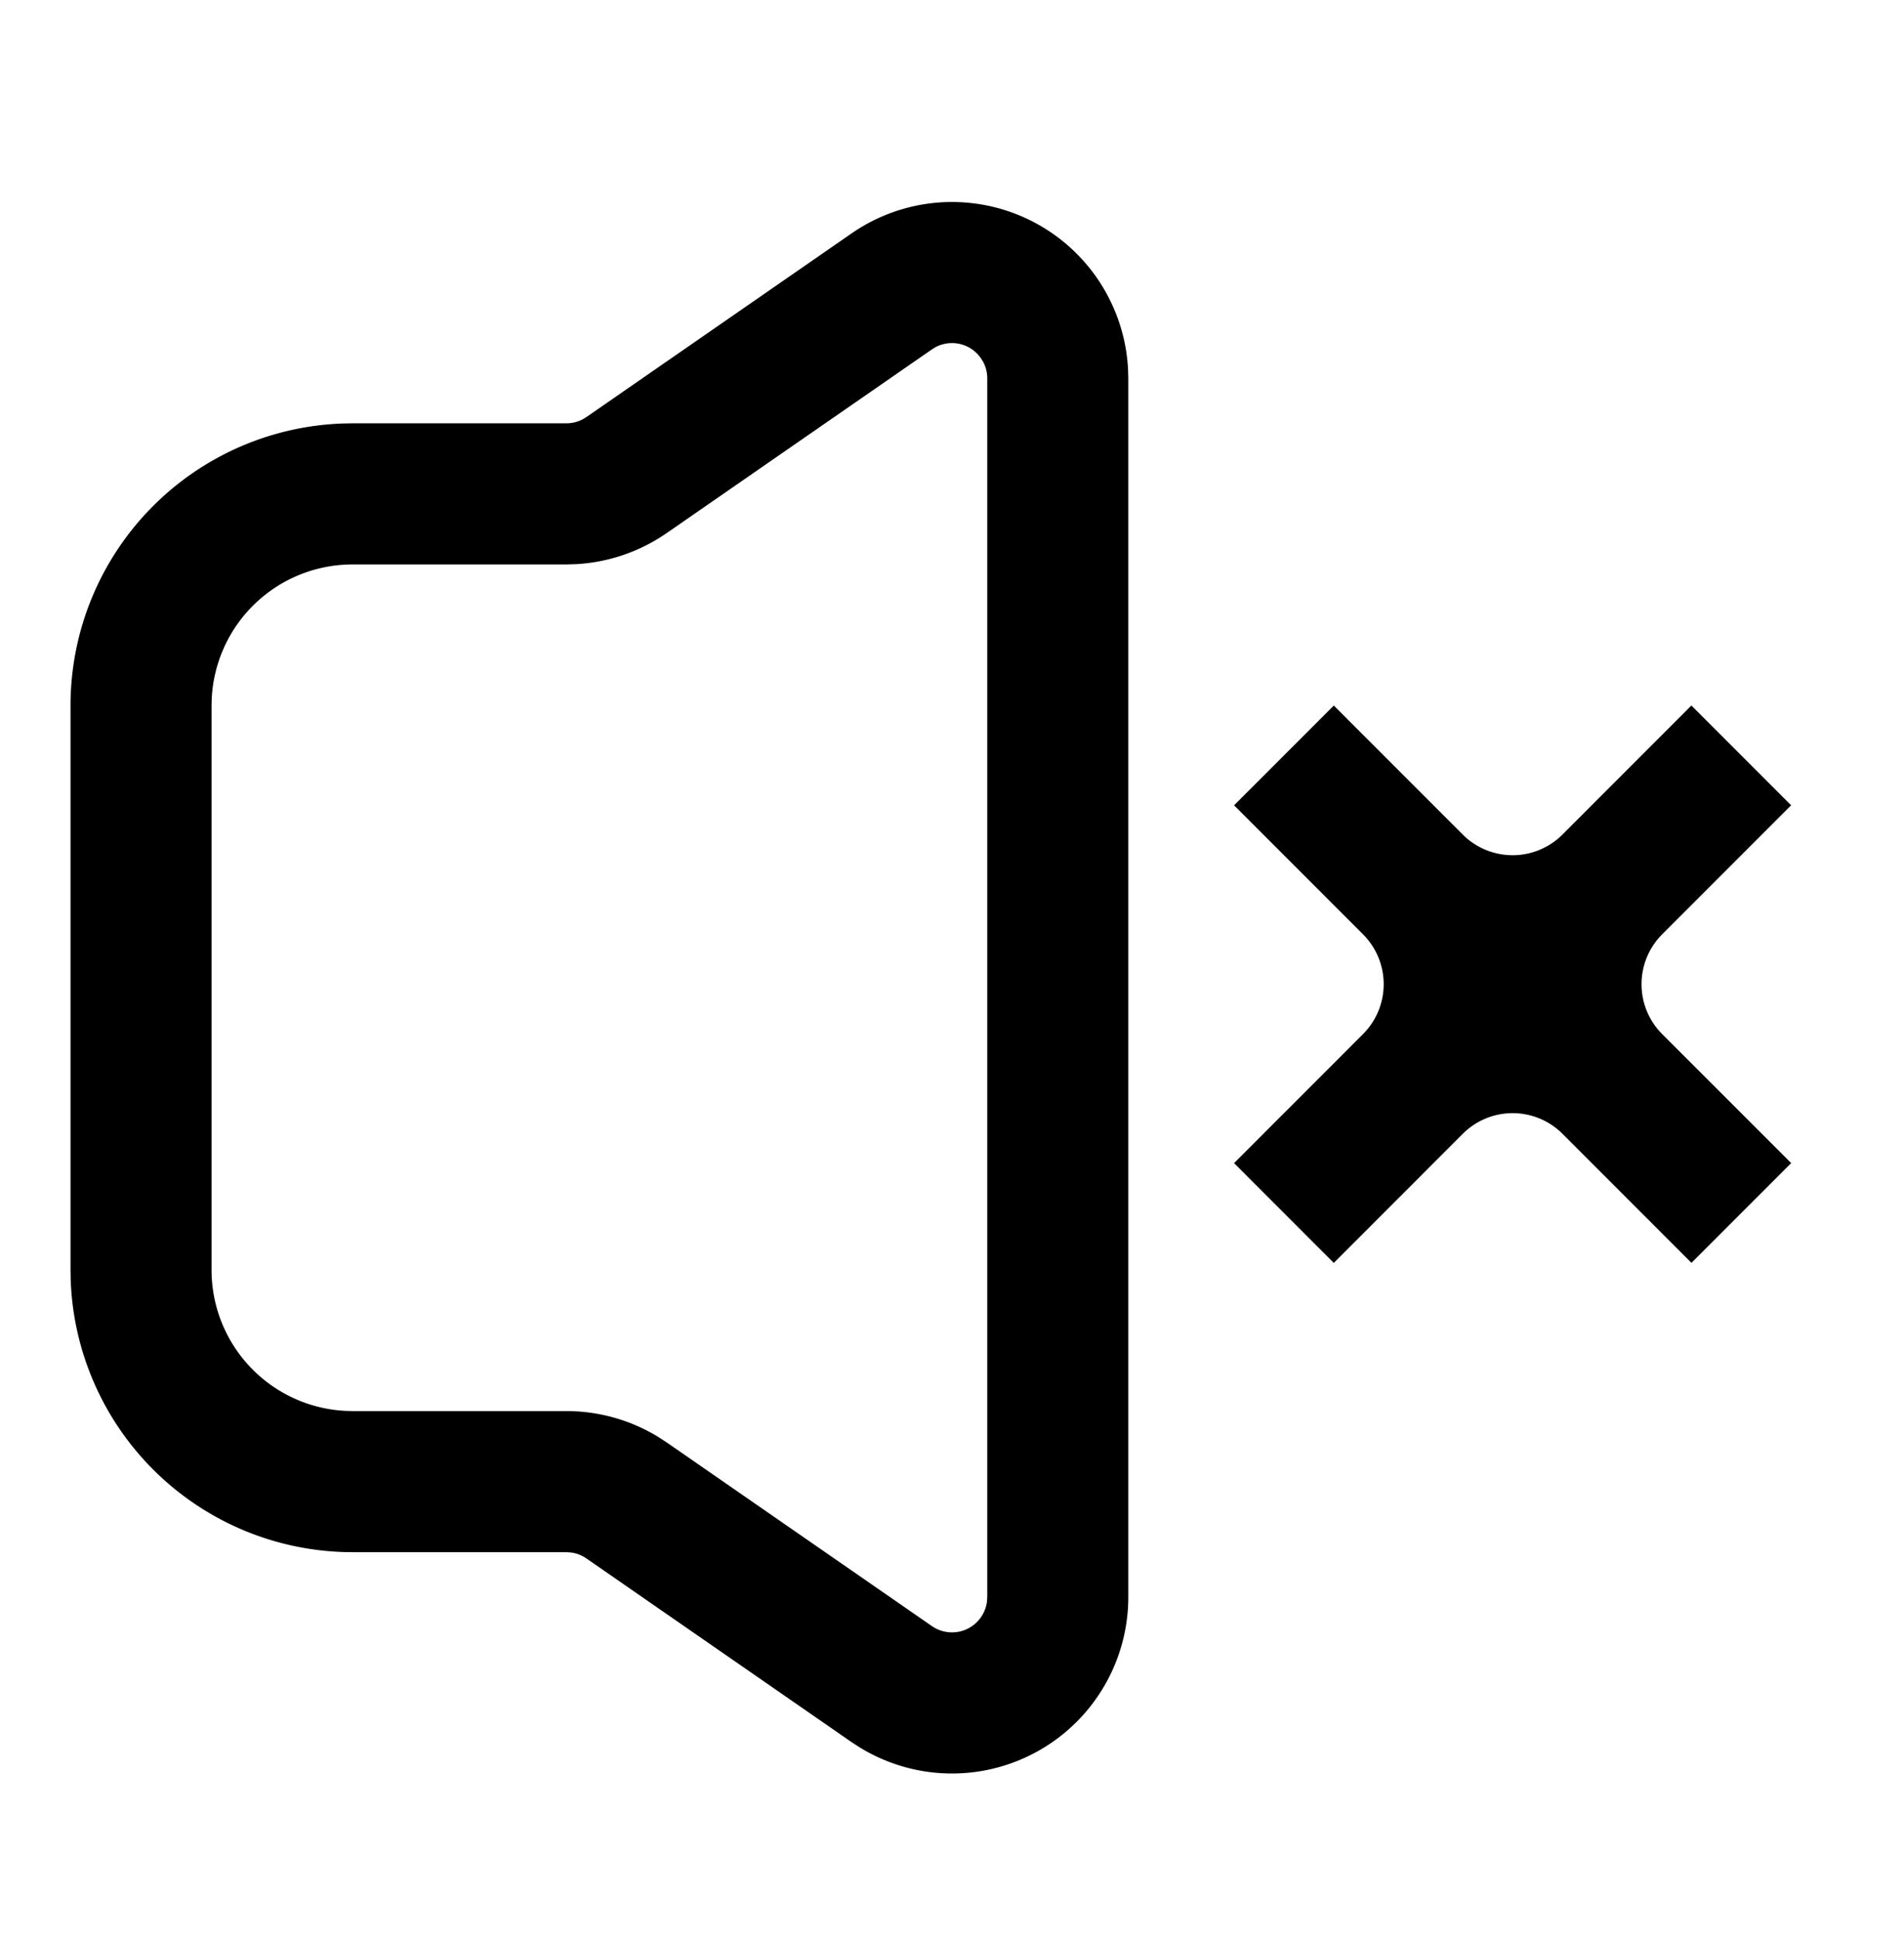 <svg width="54" height="55" xmlns="http://www.w3.org/2000/svg"><path d="M24.154 6.615a5 5 0 017.838 3.834l.008.277v34.548a5 5 0 01-7.614 4.262l-.232-.15-7.522-5.208a1 1 0 00-.448-.17L16.063 44H10a8 8 0 01-7.996-7.75L2 36V20a8 8 0 017.75-7.996L10 12h6.063a1 1 0 00.465-.115l.104-.063 7.522-5.207zm3.59 3.443a1 1 0 00-1.206-.22l-.107.066-7.522 5.207a5 5 0 01-2.57.881l-.276.008H10a4 4 0 00-3.995 3.8L6 20v16a4 4 0 003.8 3.995L10 40h6.063a5 5 0 012.614.738l.232.151 7.522 5.207a1 1 0 001.562-.705l.007-.117V10.726a1 1 0 00-.115-.466l-.063-.104-.078-.098zM47.971 20l2.828 2.828-3.657 3.657a2 2 0 000 2.829L50.8 32.97l-2.828 2.828-3.657-3.657a2 2 0 00-2.829 0L37.828 35.8 35 32.971l3.657-3.657a2 2 0 000-2.829L35 22.828 37.828 20l3.657 3.657a2 2 0 002.829 0L47.97 20z"/></svg>
